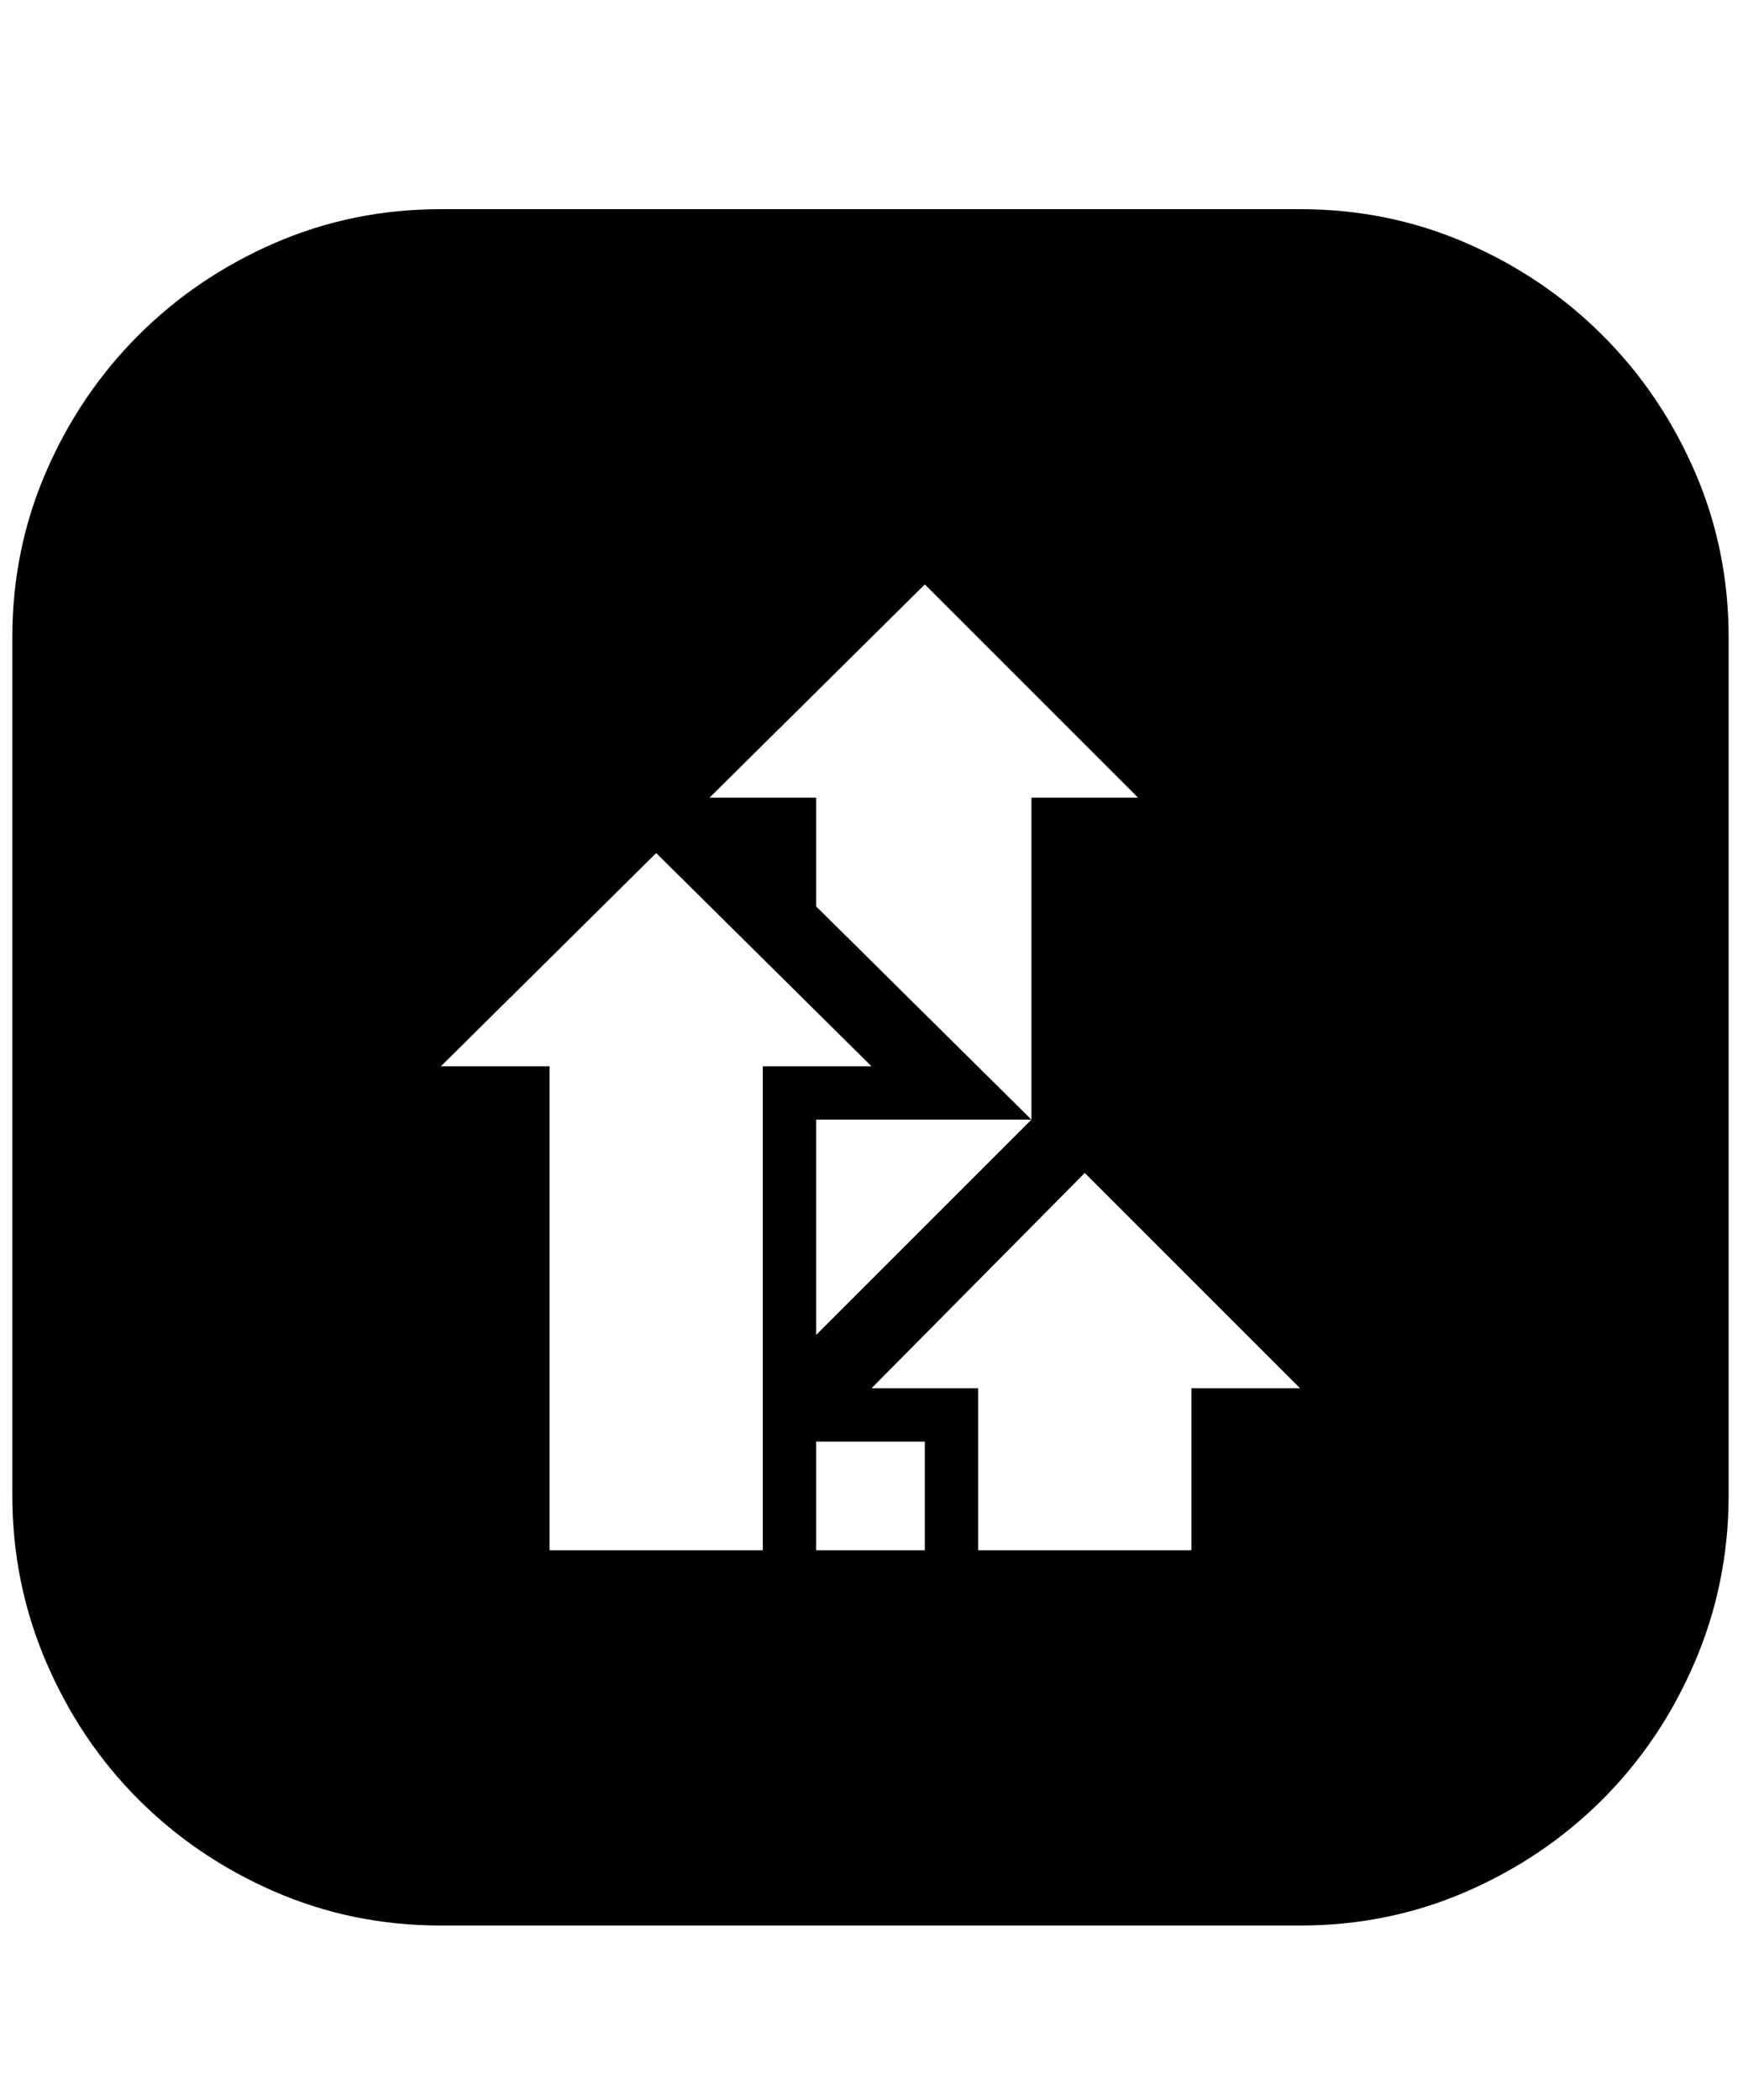 <svg xmlns="http://www.w3.org/2000/svg" viewBox="0 0 425 512"><path d="M317 51q21.5 0 40.5 8.25t33.25 22.5 22.5 33.25 8.25 40.5v209q0 21.5-8.25 40.75t-22.5 33.5-33.25 22.5-40.5 8.25H107.5q-21.5 0-40.5-8.25t-33.25-22.5-22.5-33.5T3 364.5v-209Q3 134 11.25 115t22.5-33.25T67 59.25 107.5 51H317zM173 194.5h26V221l52.5 52H199v52.5l52.5-52.5v-78.5h26l-52-52zm13 65.5h26.5L160 208l-52.5 52H134v118h52V260zm39.5 91.5H199V378h26.5v-26.5zm91.5-13L264.5 286l-52 52.5h26V378h52v-39.5H317z"/></svg>